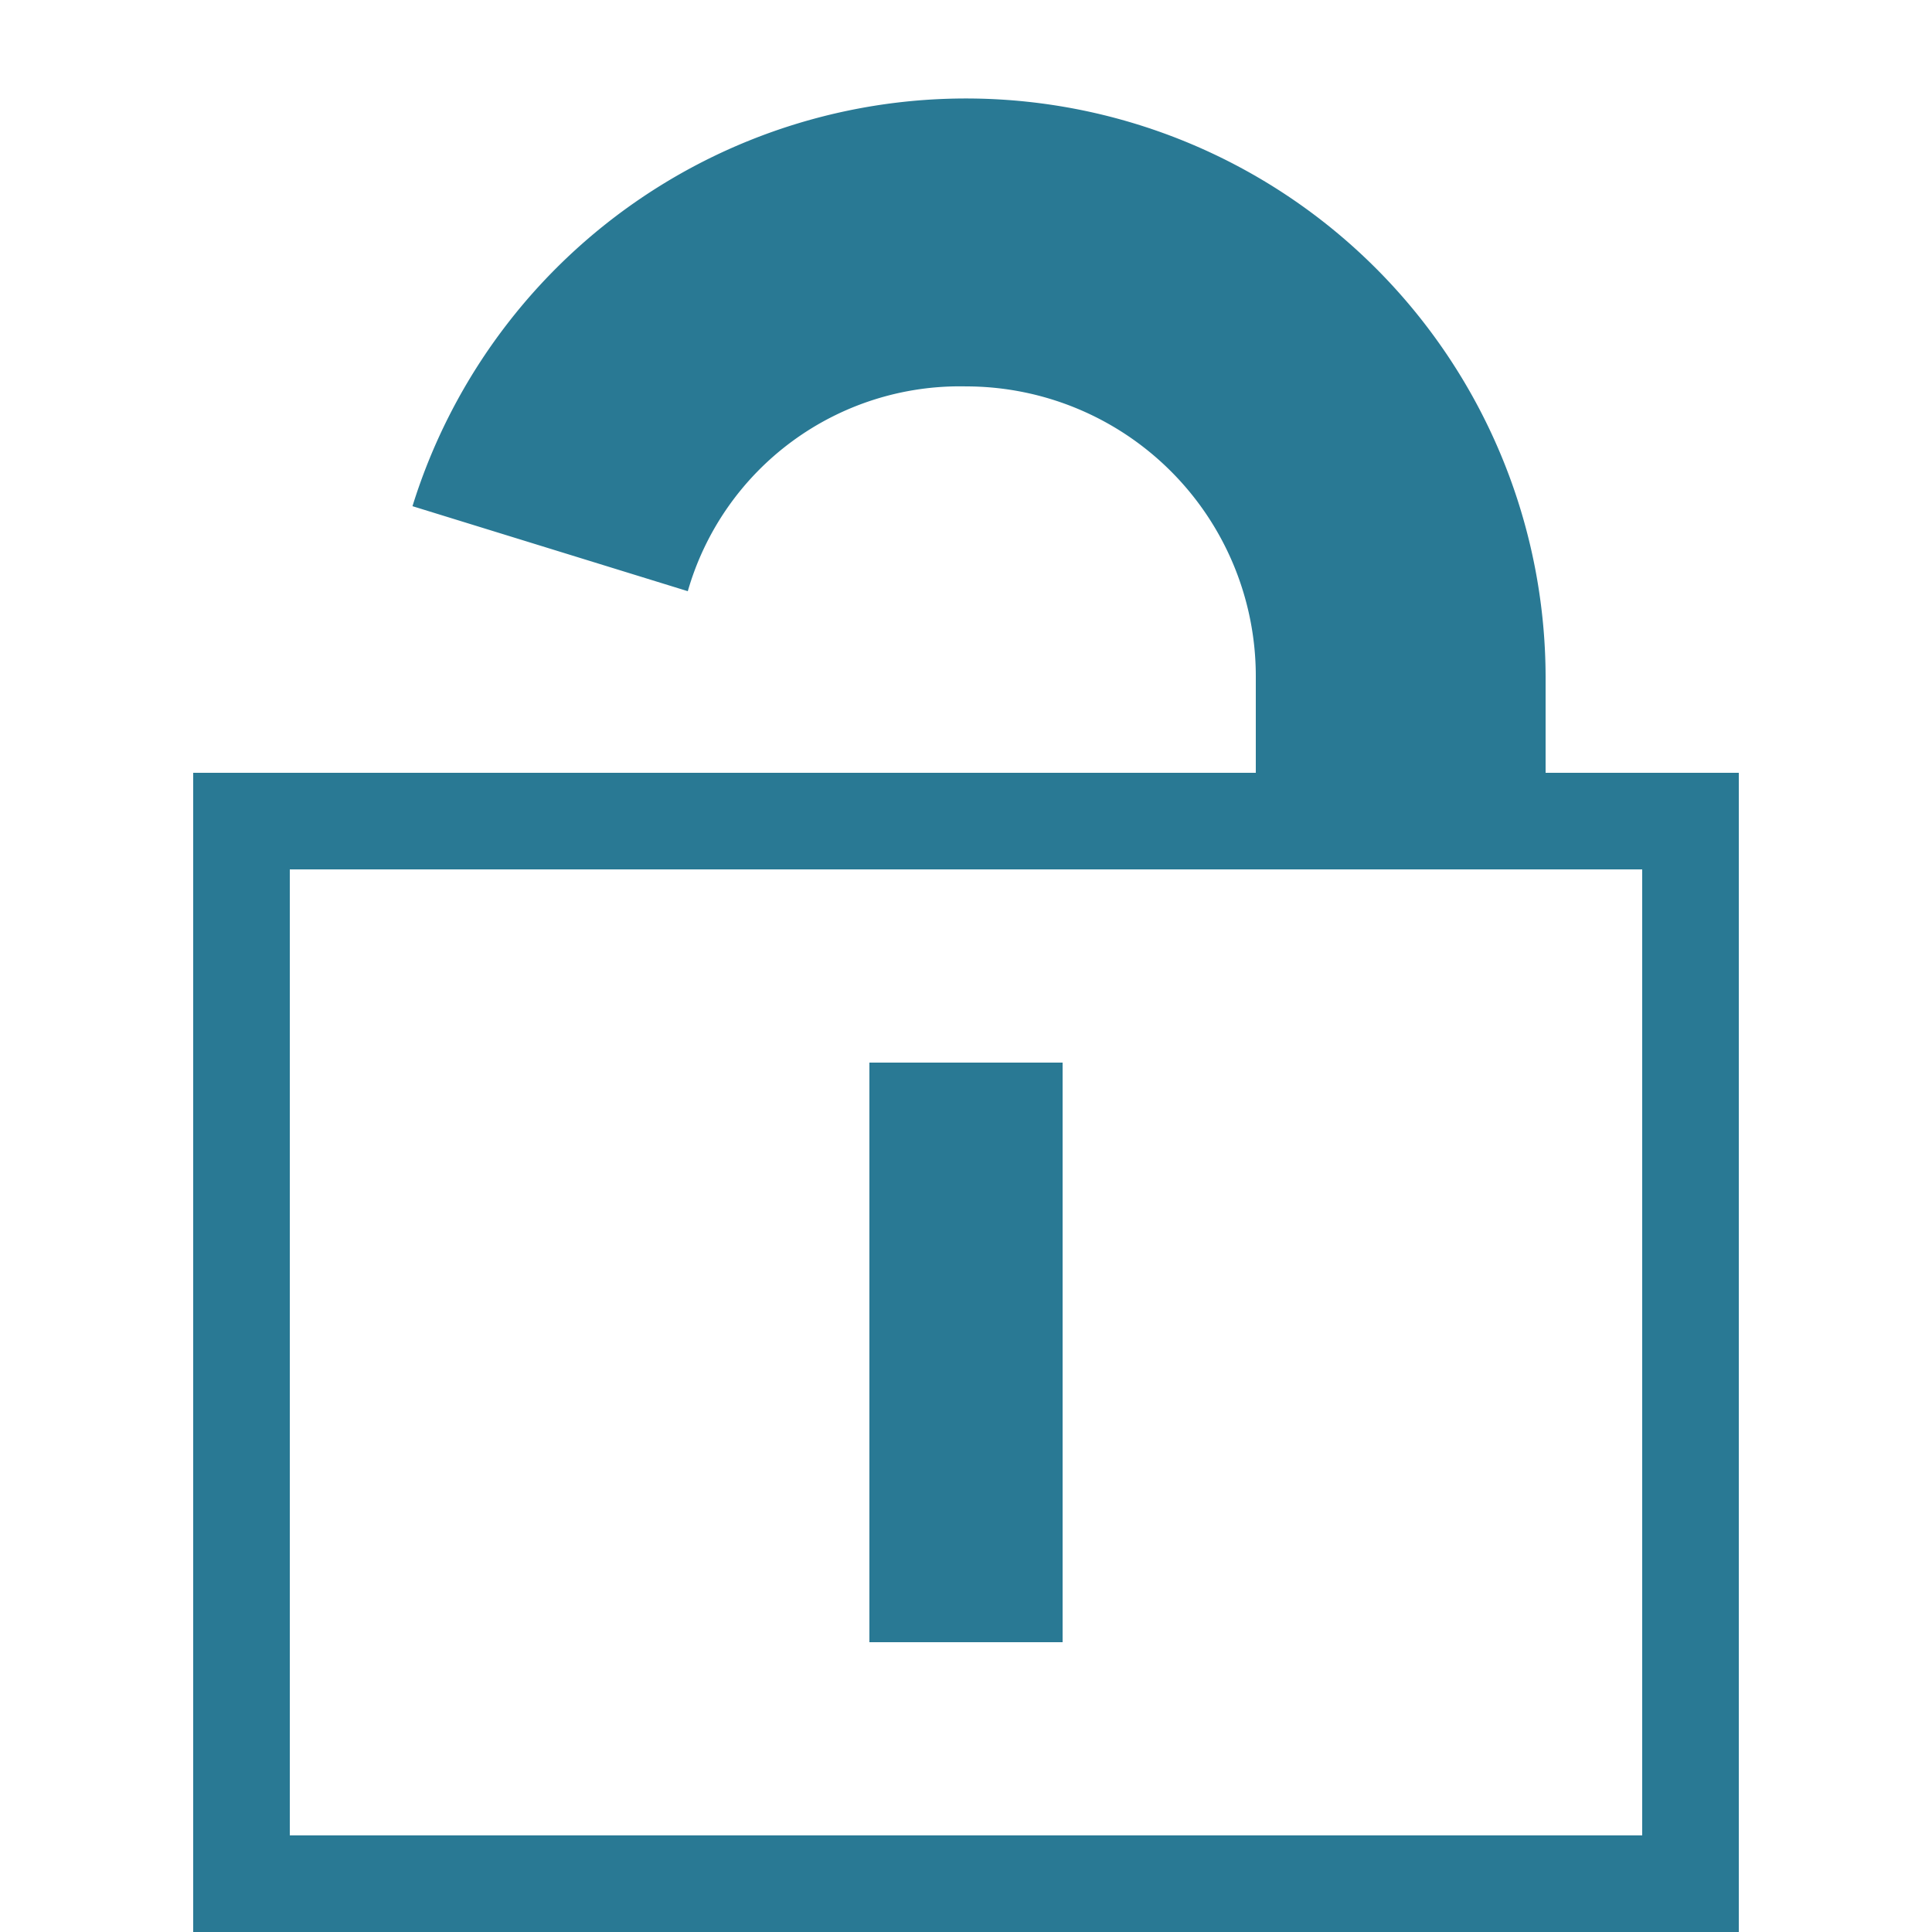 <svg xmlns="http://www.w3.org/2000/svg" width="20" height="20" viewBox="0 0 20 20"><defs><style>.xui-icon-fill-color-primary-blue{fill:#297994;}</style></defs><path class="xui-icon-fill-color-primary-blue" d="M9,11v6h2V11Zm0,0v6h2V11Zm0,0v6h2V11Zm7-3V7A6,6,0,0,0,4.27,5.24l2.85.88A2.93,2.93,0,0,1,10,4a3,3,0,0,1,3,3V8H2V20H18V8Zm1,11H3V9H17Z"/></svg>
